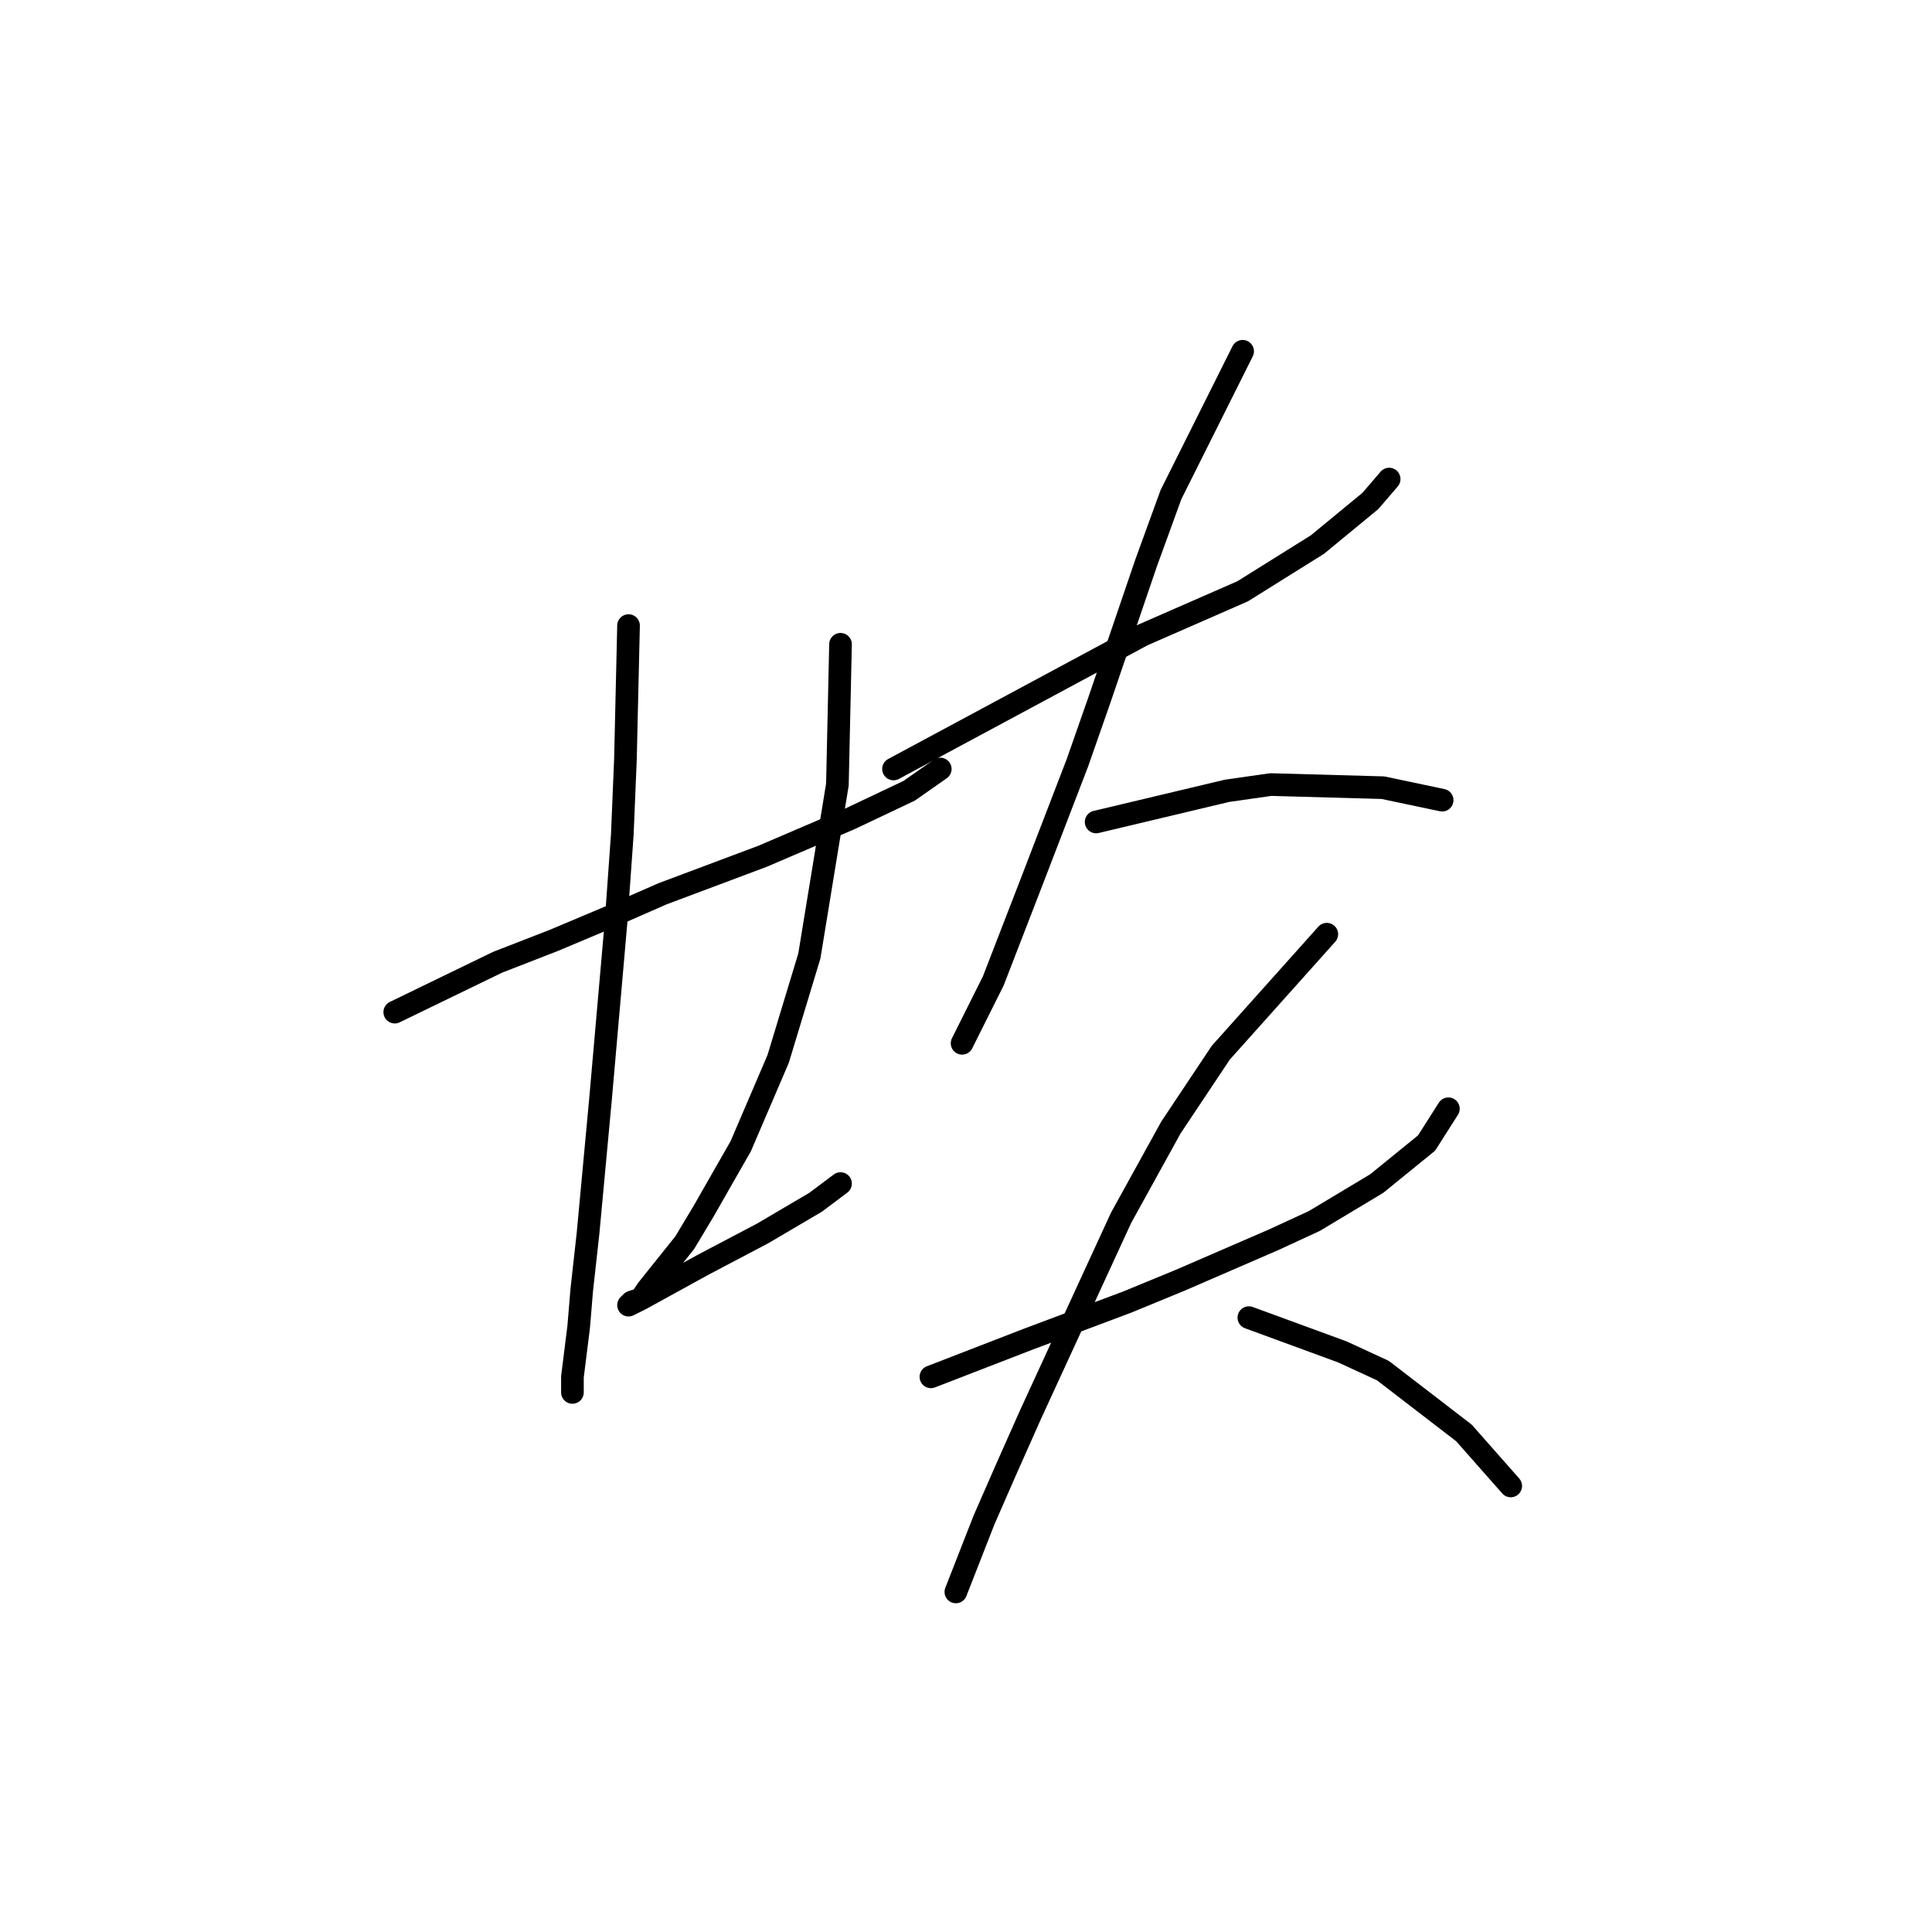 <?xml version="1.0" standalone="no"?>
    <svg width="256" height="256" xmlns="http://www.w3.org/2000/svg" version="1.1">
    <polyline stroke="black" stroke-width="3" stroke-linecap="round" fill="transparent" stroke-linejoin="round" points="52.307 134.112 65.937 127.503 73.372 124.612 81.22 121.308 87.829 118.416 101.047 113.46 112.612 108.503 120.46 104.786 124.59 101.894 124.59 101.894 " />
        <polyline stroke="black" stroke-width="3" stroke-linecap="round" fill="transparent" stroke-linejoin="round" points="83.285 82.894 82.872 100.655 82.459 110.568 81.633 122.134 79.568 145.677 77.916 163.439 77.09 170.874 76.677 175.83 75.85 182.439 75.85 184.504 75.85 184.504 " />
        <polyline stroke="black" stroke-width="3" stroke-linecap="round" fill="transparent" stroke-linejoin="round" points="111.373 85.372 110.96 103.959 107.242 126.677 103.112 140.308 98.155 151.873 93.199 160.547 90.72 164.678 85.764 170.874 84.938 172.113 83.285 172.939 83.698 172.526 84.938 172.113 93.199 167.569 101.047 163.439 108.068 159.308 111.373 156.83 111.373 156.83 " />
        <polyline stroke="black" stroke-width="3" stroke-linecap="round" fill="transparent" stroke-linejoin="round" points="118.395 101.894 151.439 84.133 164.656 78.35 174.569 72.155 181.591 66.372 184.07 63.48 184.07 63.48 " />
        <polyline stroke="black" stroke-width="3" stroke-linecap="round" fill="transparent" stroke-linejoin="round" points="164.656 46.545 158.874 58.111 155.156 65.546 151.852 74.633 145.656 92.807 142.765 101.068 136.569 117.177 131.612 129.982 127.482 138.243 127.482 138.243 " />
        <polyline stroke="black" stroke-width="3" stroke-linecap="round" fill="transparent" stroke-linejoin="round" points="145.243 108.916 162.591 104.786 168.374 103.959 183.244 104.372 191.091 106.025 191.091 106.025 " />
        <polyline stroke="black" stroke-width="3" stroke-linecap="round" fill="transparent" stroke-linejoin="round" points="123.351 182.439 136.156 177.482 142.765 175.004 149.373 172.526 156.395 169.634 168.787 164.265 174.156 161.786 182.417 156.83 189.026 151.46 191.918 146.917 191.918 146.917 " />
        <polyline stroke="black" stroke-width="3" stroke-linecap="round" fill="transparent" stroke-linejoin="round" points="175.809 123.786 161.765 139.482 155.156 149.395 148.547 161.373 136.569 187.396 133.264 194.83 130.373 201.439 126.656 210.939 126.656 210.939 " />
        <polyline stroke="black" stroke-width="3" stroke-linecap="round" fill="transparent" stroke-linejoin="round" points="165.482 174.591 177.874 179.135 183.244 181.613 193.983 189.874 200.179 196.896 200.179 196.896 " />
        </svg>
